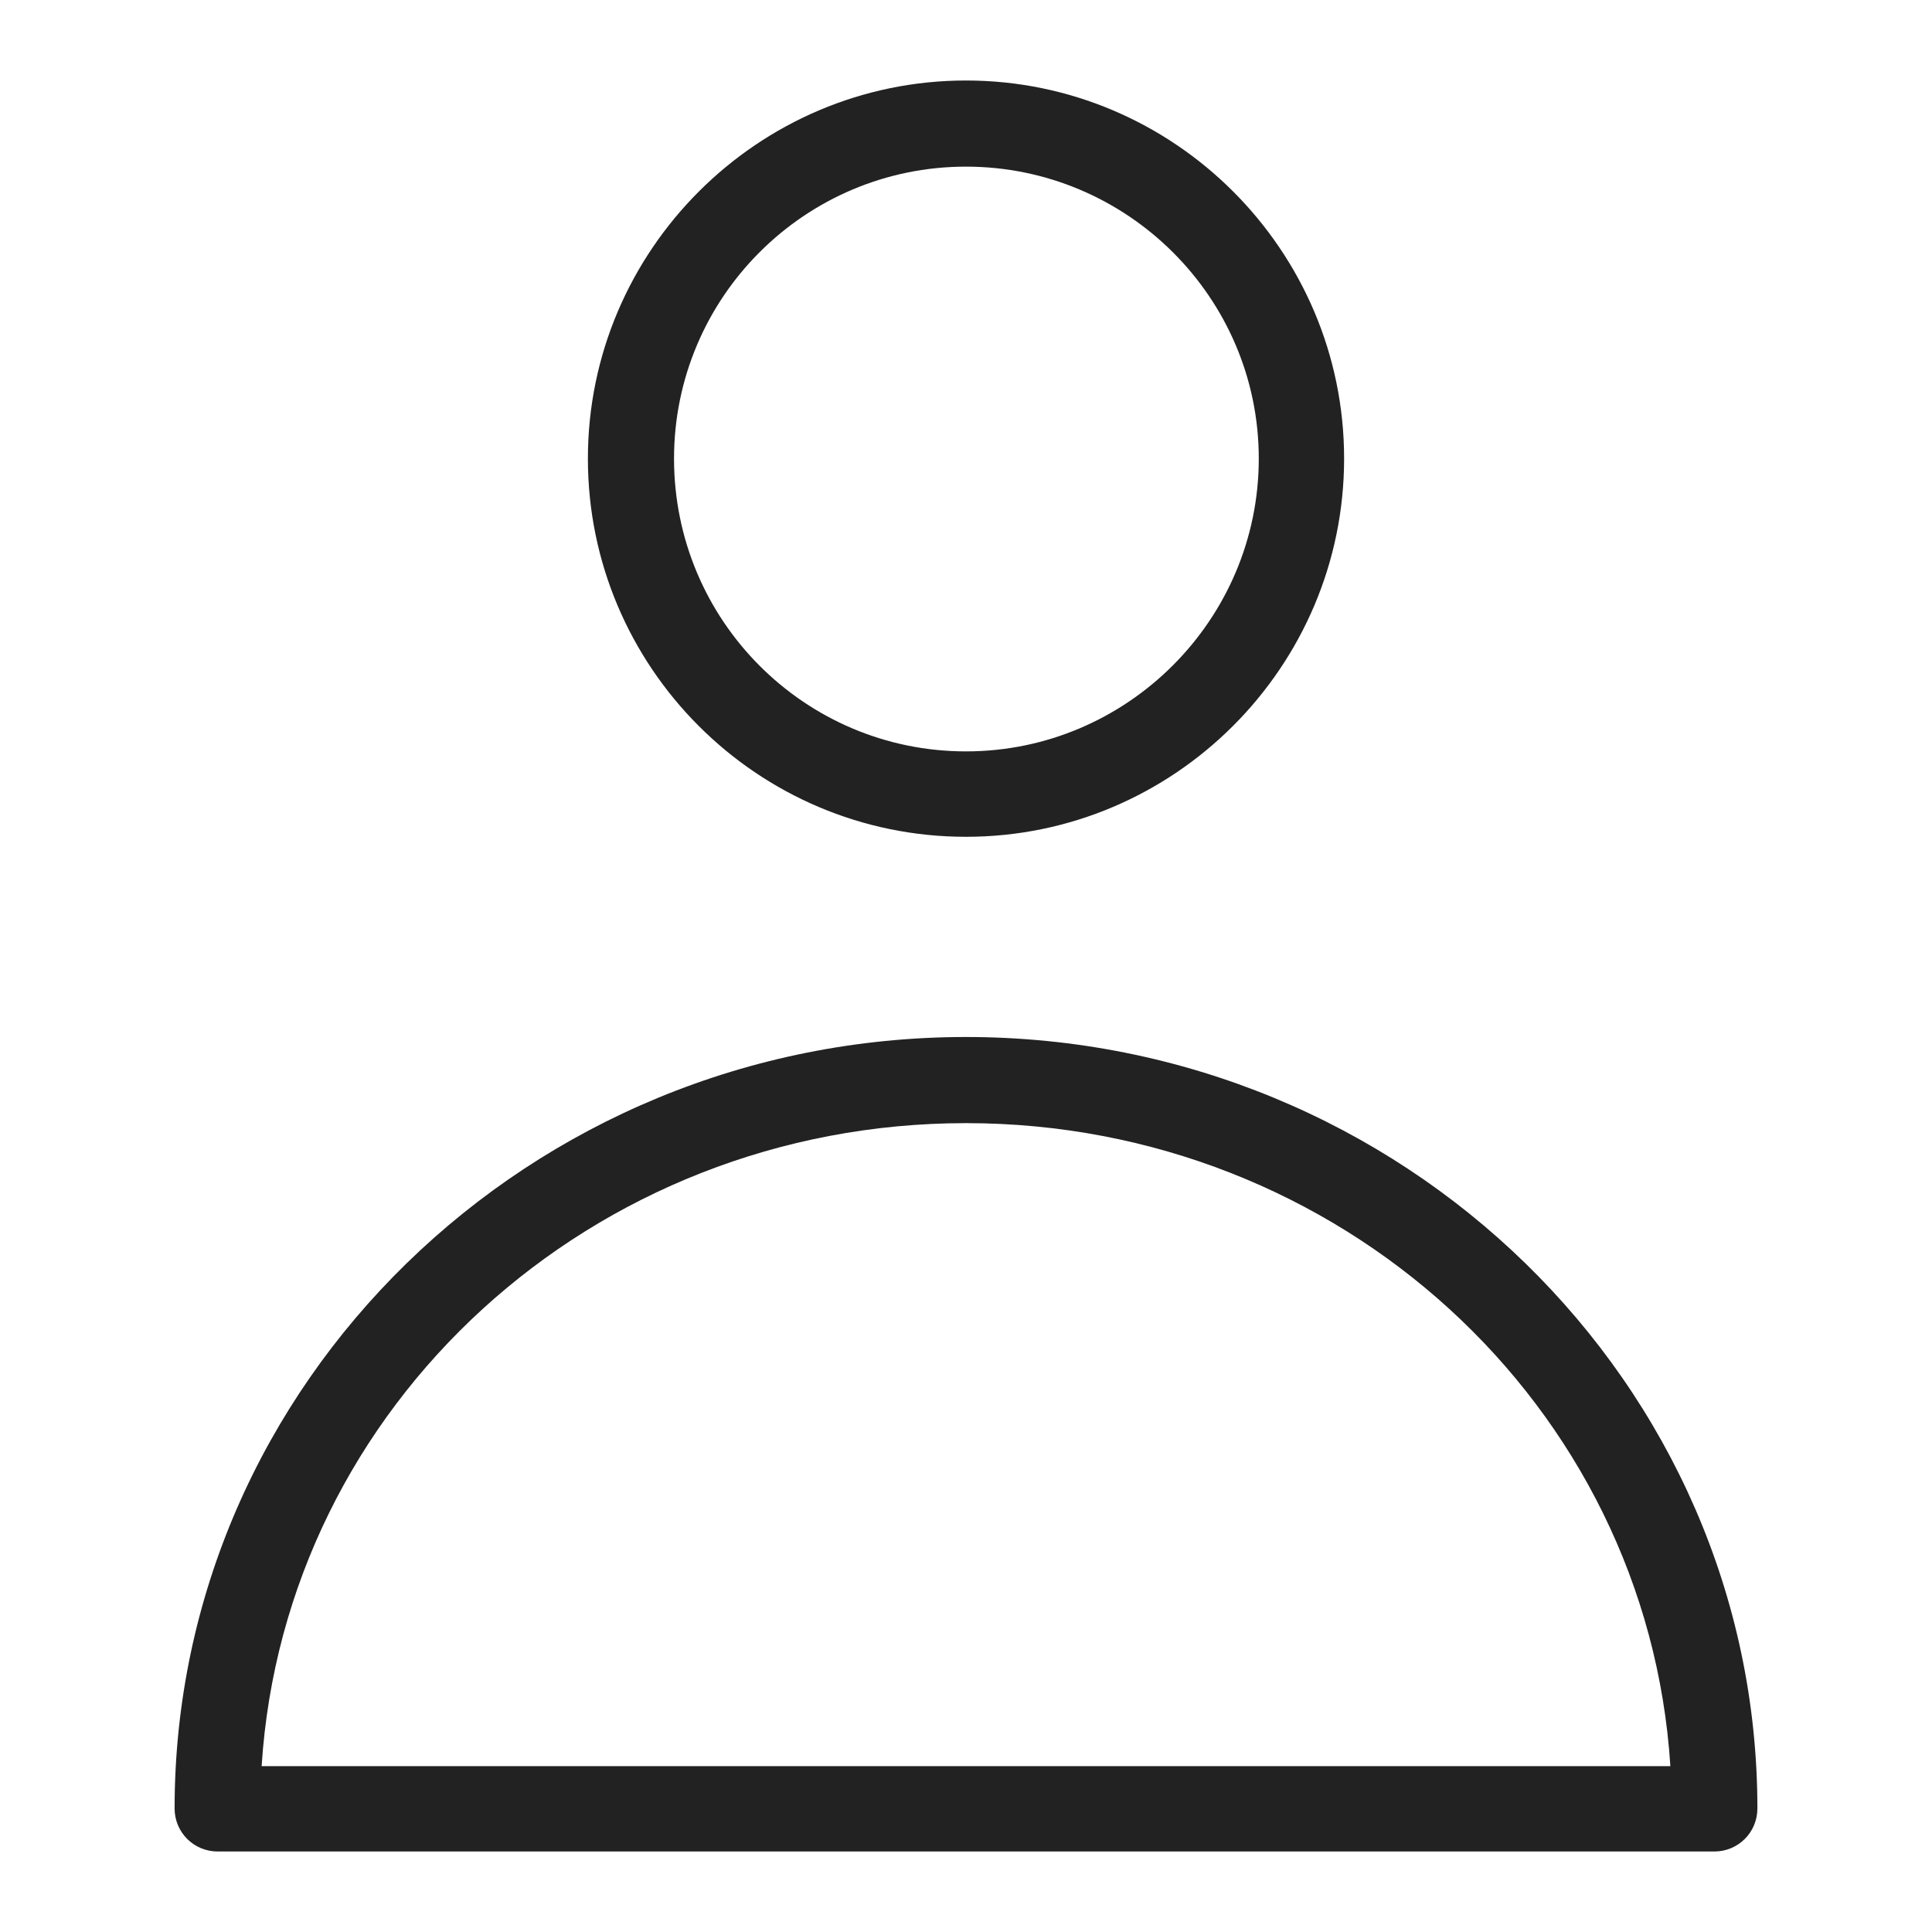 <svg width="24" height="24" viewBox="0 0 24 24" fill="none" xmlns="http://www.w3.org/2000/svg">
<path d="M12 12.882C6.579 12.882 2.169 17.183 2.169 22.465C2.169 22.762 2.407 23 2.705 23H21.296C21.593 23 21.831 22.762 21.831 22.465C21.831 17.183 17.421 12.882 12 12.882ZM3.25 21.94C3.537 17.451 7.362 13.952 12 13.952C16.638 13.952 20.463 17.451 20.75 21.94H3.25ZM12 10.395C14.587 10.395 16.697 8.284 16.697 5.697C16.697 3.111 14.587 1 12 1C9.414 1 7.303 3.111 7.303 5.697C7.303 8.284 9.404 10.395 12 10.395ZM8.373 5.697C8.373 3.696 9.998 2.07 12 2.07C14.002 2.07 15.637 3.696 15.637 5.697C15.637 7.699 14.002 9.334 12 9.334C9.998 9.334 8.373 7.709 8.373 5.697Z" fill="#222222"/>
</svg>
